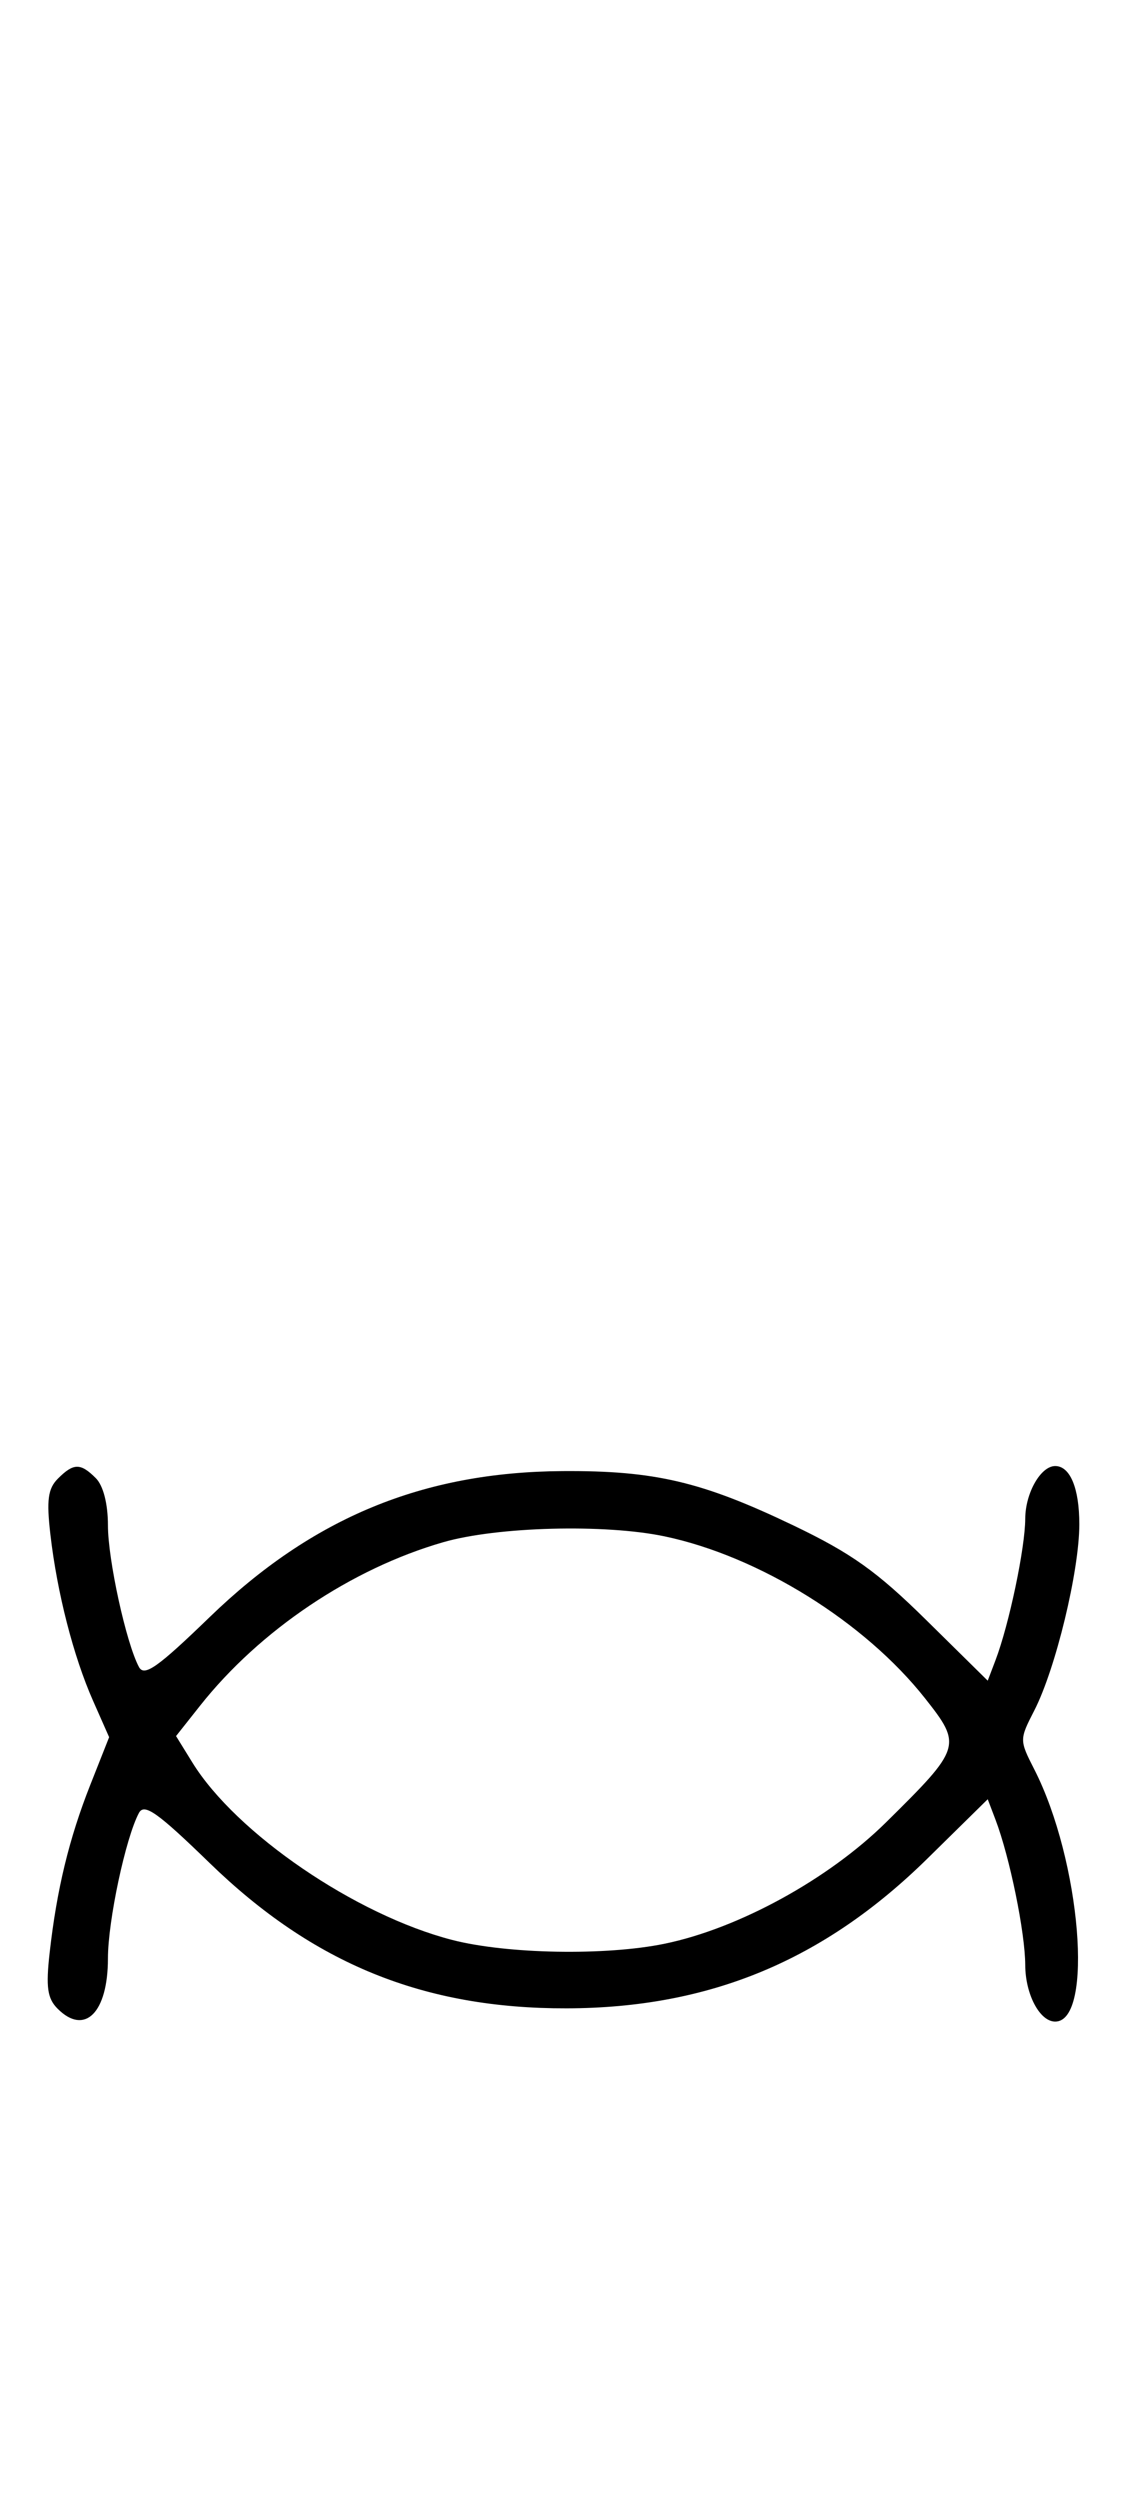 <svg xmlns="http://www.w3.org/2000/svg" width="148" height="324" viewBox="0 0 148 324" version="1.1">
	<path d="M 7.515 191.627 C 6.220 192.923, 6.020 194.402, 6.537 198.877 C 7.409 206.430, 9.525 214.671, 12.065 220.413 L 14.156 225.141 11.711 231.321 C 8.960 238.276, 7.362 244.871, 6.439 253.084 C 5.937 257.548, 6.145 259.002, 7.477 260.334 C 10.992 263.850, 14 260.848, 14 253.823 C 14 248.944, 16.293 238.190, 18.021 234.960 C 18.712 233.670, 20.425 234.881, 27.185 241.442 C 40.646 254.504, 54.958 260.326, 73.500 260.283 C 92.034 260.239, 106.853 254.090, 120.309 240.860 L 128.118 233.181 129.129 235.838 C 130.974 240.693, 132.970 250.443, 132.985 254.679 C 132.999 258.476, 134.869 262, 136.871 262 C 141.915 262, 140.186 241.126, 134.165 229.324 C 132.222 225.515, 132.222 225.457, 134.161 221.677 C 136.933 216.275, 140 203.595, 140 197.540 C 140 192.878, 138.806 190, 136.871 190 C 134.992 190, 132.999 193.499, 132.985 196.821 C 132.970 200.636, 130.889 210.532, 129.129 215.162 L 128.118 217.819 120.167 209.984 C 113.730 203.641, 110.434 201.297, 102.858 197.671 C 91.050 192.020, 84.914 190.578, 73 190.654 C 54.866 190.769, 40.527 196.691, 27.211 209.564 C 20.428 216.122, 18.712 217.331, 18.021 216.040 C 16.365 212.945, 14 202.146, 14 197.677 C 14 194.888, 13.395 192.538, 12.429 191.571 C 10.444 189.587, 9.546 189.597, 7.515 191.627 M 57.500 199.870 C 45.572 203.303, 33.701 211.276, 25.954 221.058 L 22.835 224.996 24.952 228.423 C 30.633 237.614, 46.123 248.184, 58.644 251.415 C 65.760 253.251, 78.565 253.481, 86.201 251.910 C 95.798 249.936, 107.449 243.557, 114.920 236.187 C 124.715 226.524, 124.814 226.210, 119.979 220.093 C 112.154 210.194, 98.458 201.686, 86.201 199.113 C 78.463 197.488, 64.494 197.856, 57.500 199.870 " stroke="none" fill="black" fill-rule="evenodd"/>
</svg>